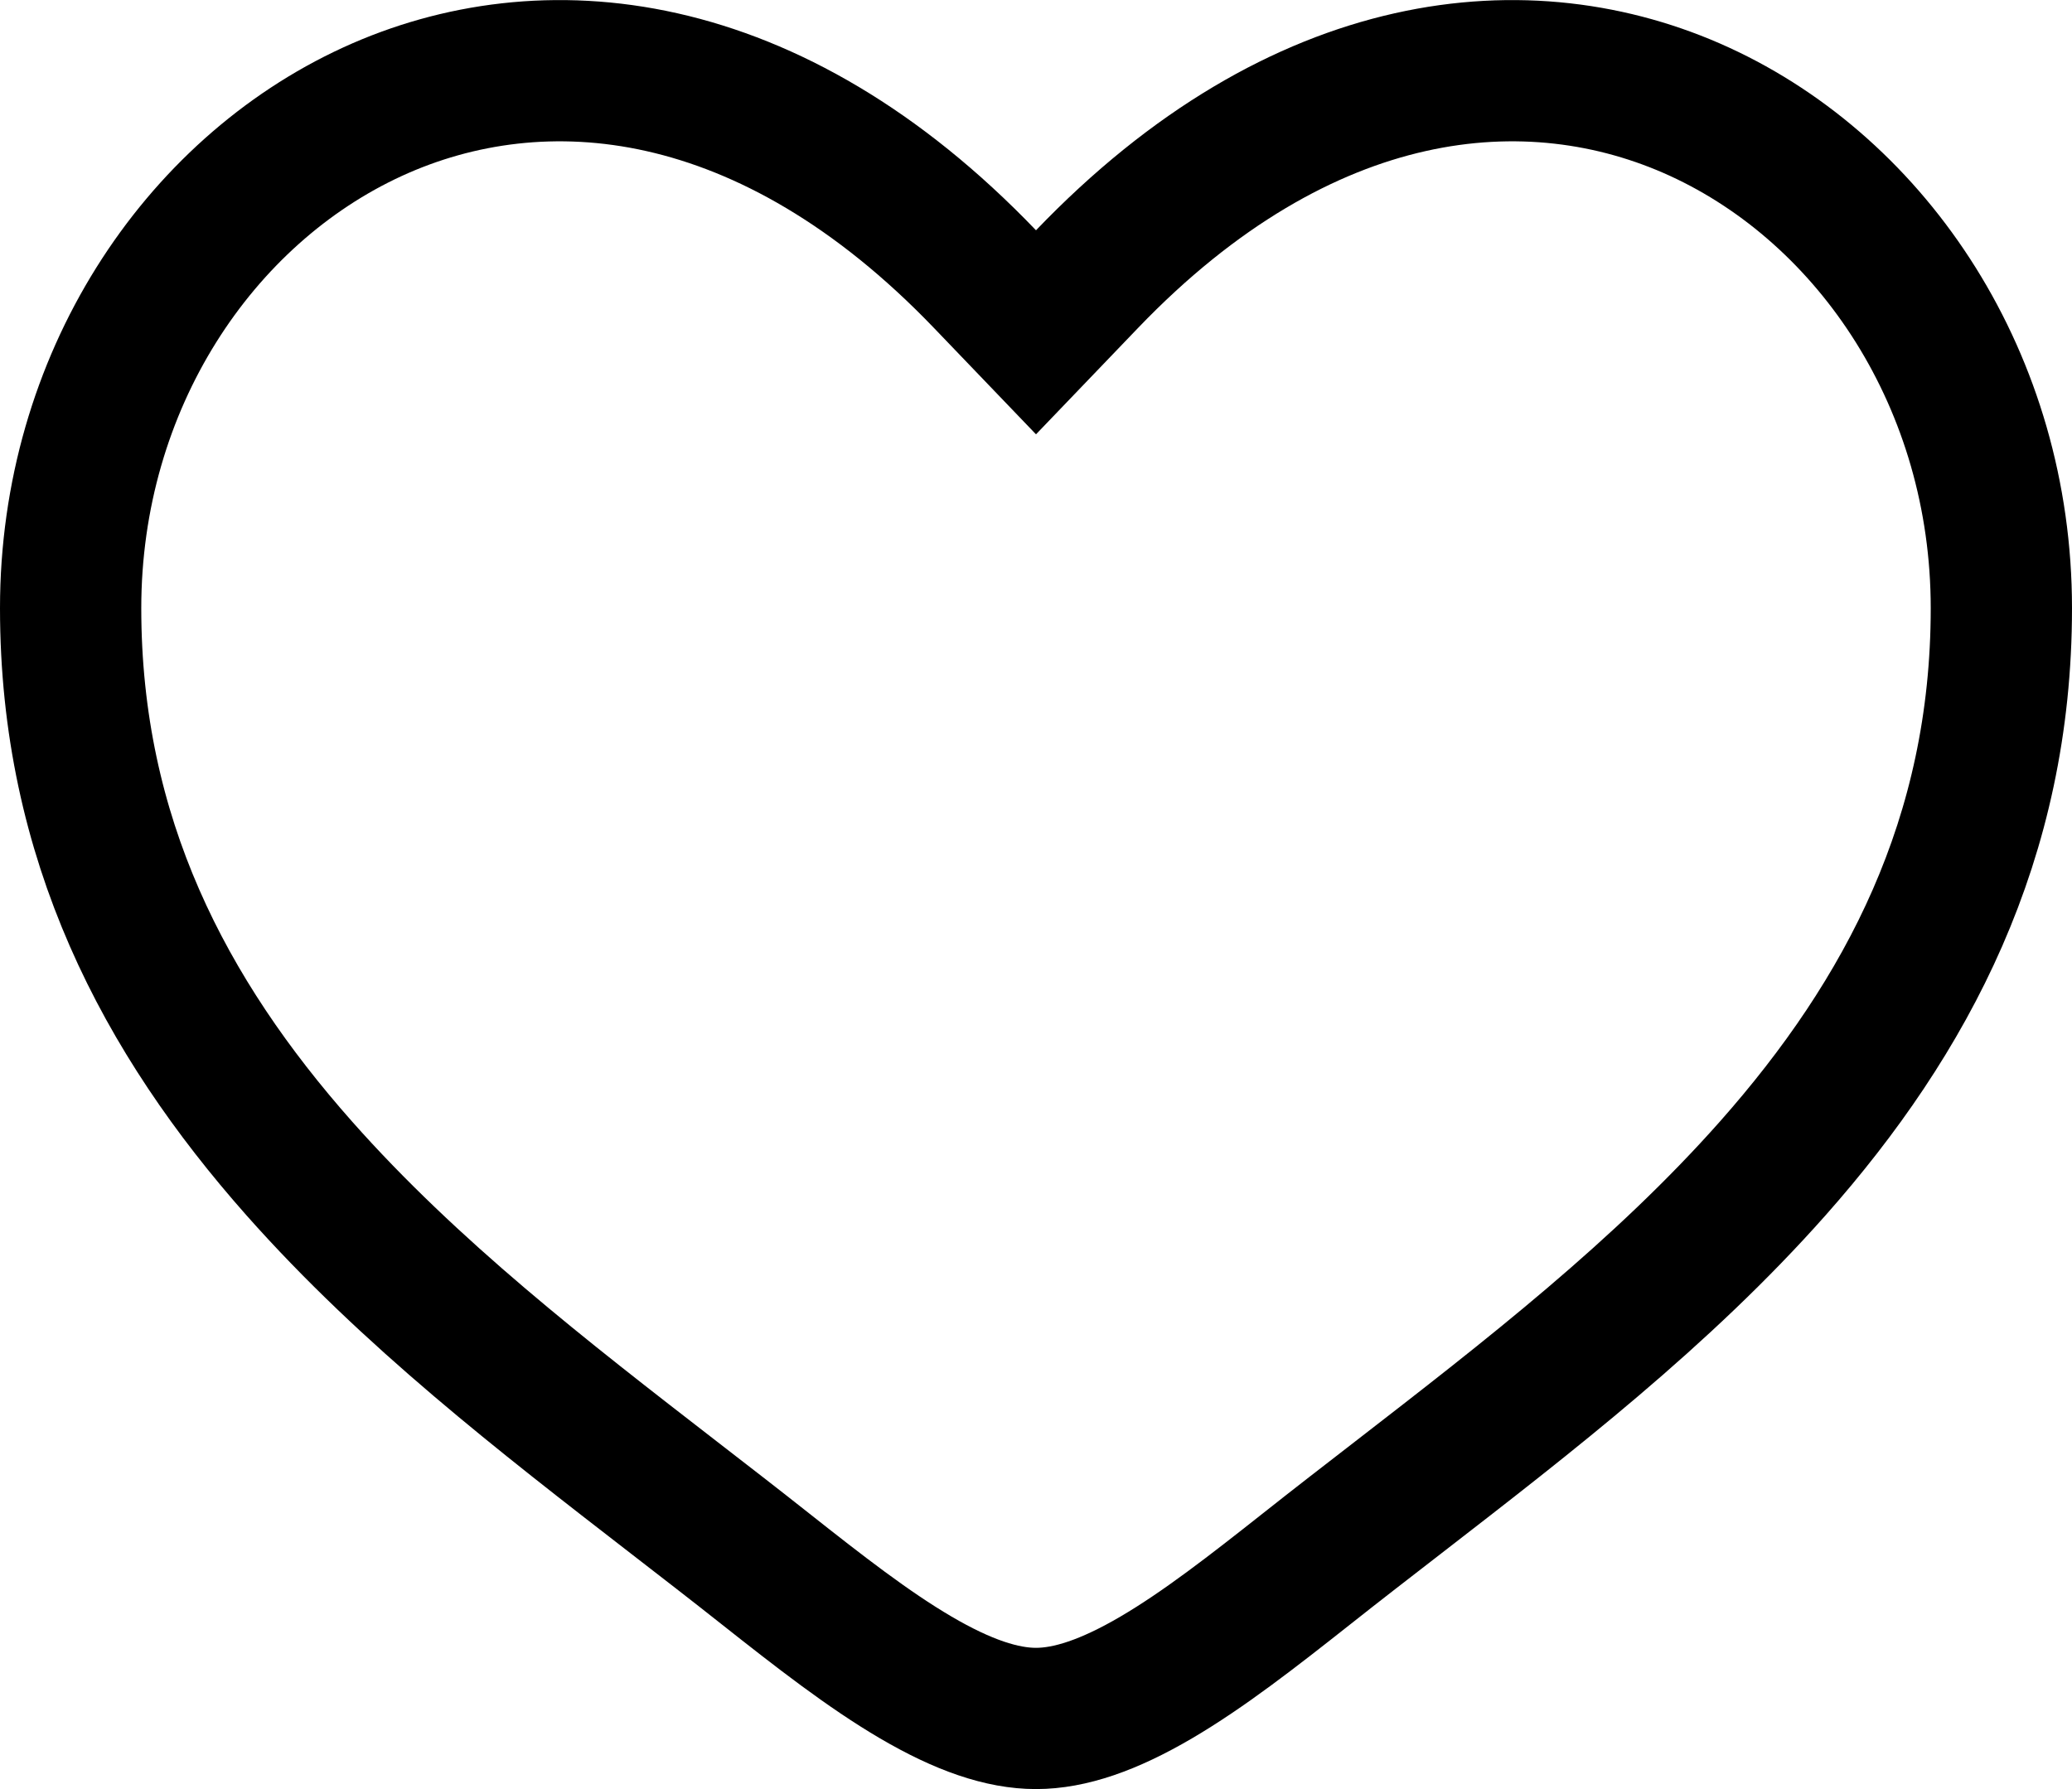 <svg width="22" height="19" viewBox="0 0 22 19" fill="none" xmlns="http://www.w3.org/2000/svg">
<path d="M10.459 2.965L11 3.529L11.541 2.965C13.824 0.585 16.239 0.359 18.044 1.186C19.896 2.036 21.25 4.055 21.25 6.459C21.25 8.909 20.25 10.796 18.823 12.408C17.649 13.734 16.227 14.834 14.847 15.902C14.52 16.155 14.195 16.406 13.877 16.658C13.299 17.115 12.779 17.52 12.276 17.815C11.773 18.11 11.359 18.25 11 18.25C10.641 18.25 10.227 18.11 9.724 17.815C9.221 17.52 8.701 17.115 8.123 16.658C7.805 16.406 7.48 16.155 7.153 15.902C5.773 14.834 4.351 13.734 3.177 12.408C1.75 10.796 0.75 8.909 0.75 6.459C0.75 4.055 2.104 2.036 3.956 1.186C5.761 0.359 8.176 0.585 10.459 2.965Z" stroke="black" stroke-width="1.5"/>
</svg>
